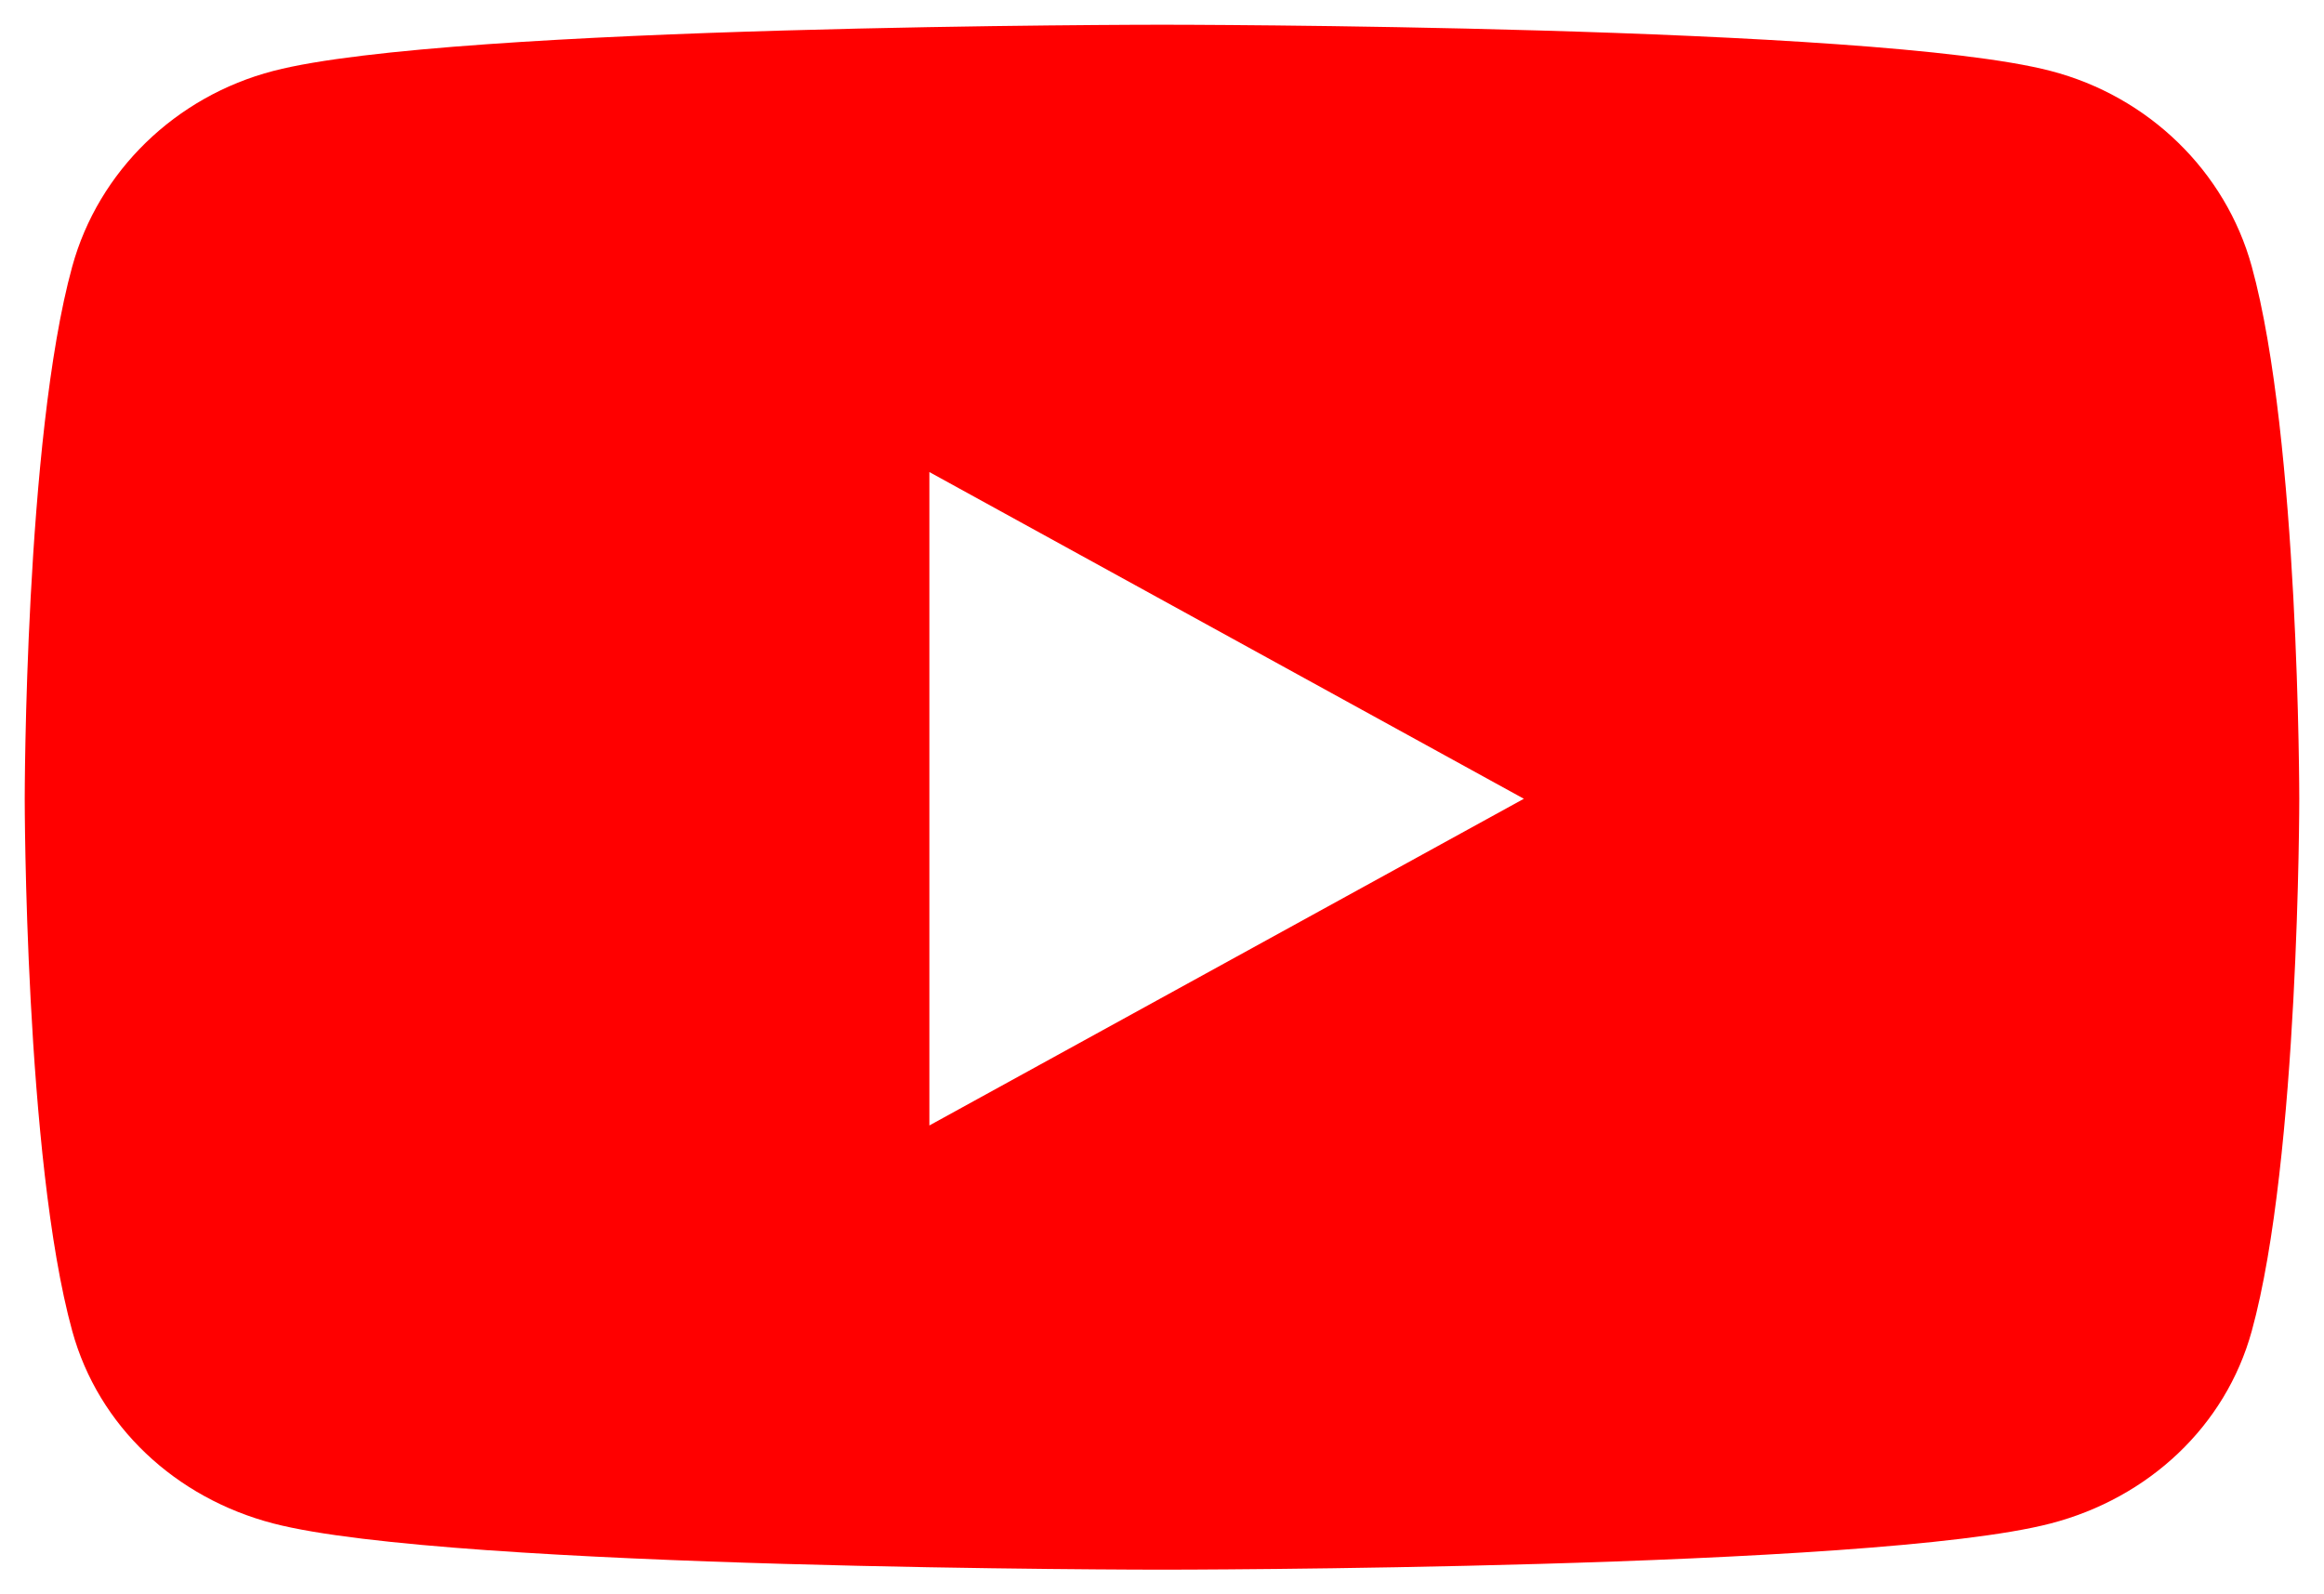 <svg width="376" height="258" viewBox="0 0 376 258" fill="none" xmlns="http://www.w3.org/2000/svg">
<g clip-path="url(#clip0_1_5)" filter="url(#filter0_d_1_5)">
<path d="M364.31 39.117C360.078 23.719 347.608 11.593 331.775 7.478C303.077 0 188 0 188 0C188 0 72.924 0 44.225 7.478C28.392 11.594 15.922 23.719 11.69 39.117C4 67.025 4 125.253 4 125.253C4 125.253 4 183.48 11.69 211.389C15.922 226.786 28.392 238.407 44.225 242.522C72.924 250 188 250 188 250C188 250 303.076 250 331.775 242.522C347.608 238.407 360.078 226.786 364.31 211.389C372 183.48 372 125.253 372 125.253C372 125.253 372 67.025 364.31 39.117ZM150.363 178.119V72.386L246.545 125.254L150.363 178.119Z" fill="#FF0000"/>
</g>
<defs>
<filter id="filter0_d_1_5" x="0" y="0" width="376" height="258" filterUnits="userSpaceOnUse" color-interpolation-filters="sRGB">
<feFlood flood-opacity="0" result="BackgroundImageFix"/>
<feColorMatrix in="SourceAlpha" type="matrix" values="0 0 0 0 0 0 0 0 0 0 0 0 0 0 0 0 0 0 127 0" result="hardAlpha"/>
<feOffset dy="4"/>
<feGaussianBlur stdDeviation="2"/>
<feComposite in2="hardAlpha" operator="out"/>
<feColorMatrix type="matrix" values="0 0 0 0 0 0 0 0 0 0 0 0 0 0 0 0 0 0 0.25 0"/>
<feBlend mode="normal" in2="BackgroundImageFix" result="effect1_dropShadow_1_5"/>
<feBlend mode="normal" in="SourceGraphic" in2="effect1_dropShadow_1_5" result="shape"/>
</filter>
<clipPath id="clip0_1_5">
<rect width="368" height="250" fill="white" transform="translate(4)"/>
</clipPath>
</defs>
</svg>
